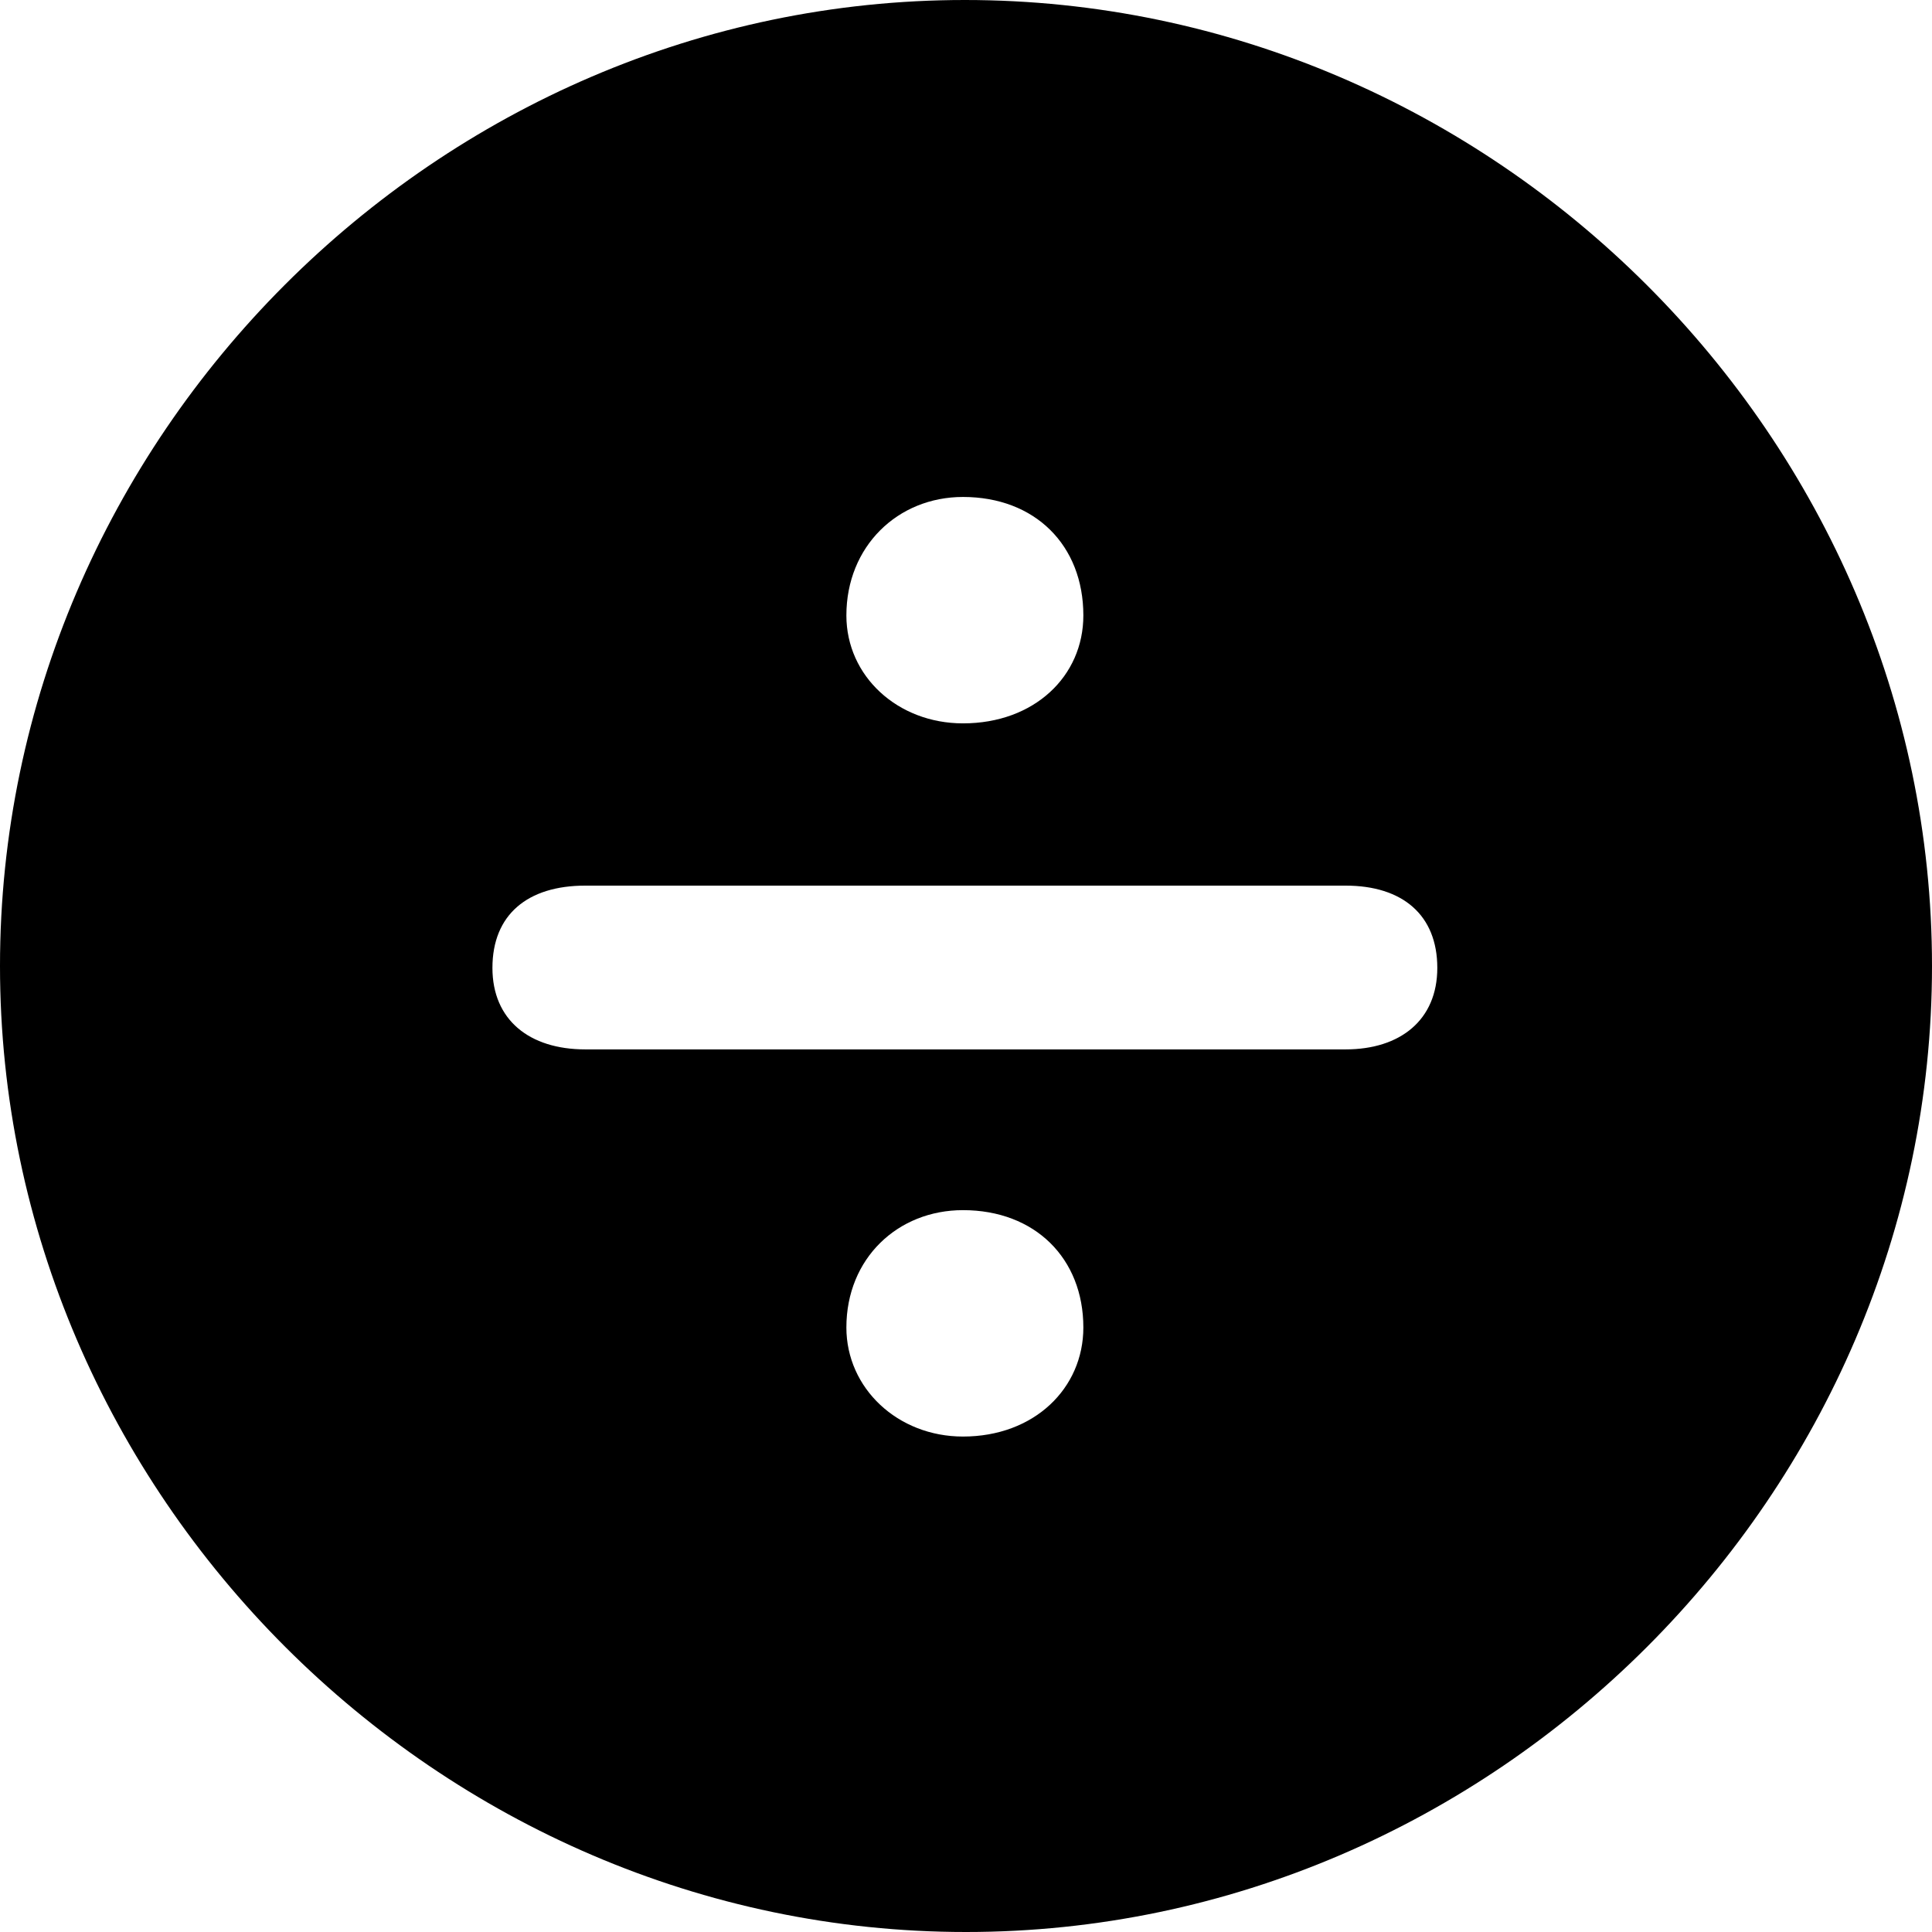 <?xml version="1.0" ?><!-- Generator: Adobe Illustrator 25.0.0, SVG Export Plug-In . SVG Version: 6.00 Build 0)  --><svg xmlns="http://www.w3.org/2000/svg" xmlns:xlink="http://www.w3.org/1999/xlink" version="1.1" id="Layer_1" x="0px" y="0px" viewBox="0 0 512 512" style="enable-background:new 0 0 512 512;" xml:space="preserve">
<path d="M256,512c140,0,256-116.2,256-256C512,116,395.8,0,255.7,0C116,0,0,116,0,256C0,395.8,116.2,512,256,512z M255.2,191.7  c-17.3,0-30.9-12.5-30.9-28.6c0-18.3,13.6-31.4,30.9-31.4c19.1,0,31.9,12.8,31.9,31.4C287.1,179.2,274.1,191.7,255.2,191.7z   M155.1,278.1c-14.8,0-24.6-7.8-24.6-21.6c0-14.1,9.3-21.8,24.6-21.8h201.5c15.1,0,24.3,7.8,24.3,21.8c0,13.8-9.8,21.6-24.3,21.6  H155.1z M255.2,380.7c-17.3,0-30.9-12.8-30.9-28.9c0-18.3,13.6-31.1,30.9-31.1c19.1,0,31.9,12.8,31.9,31.1  C287.1,367.9,274.1,380.7,255.2,380.7z"/>
</svg>
